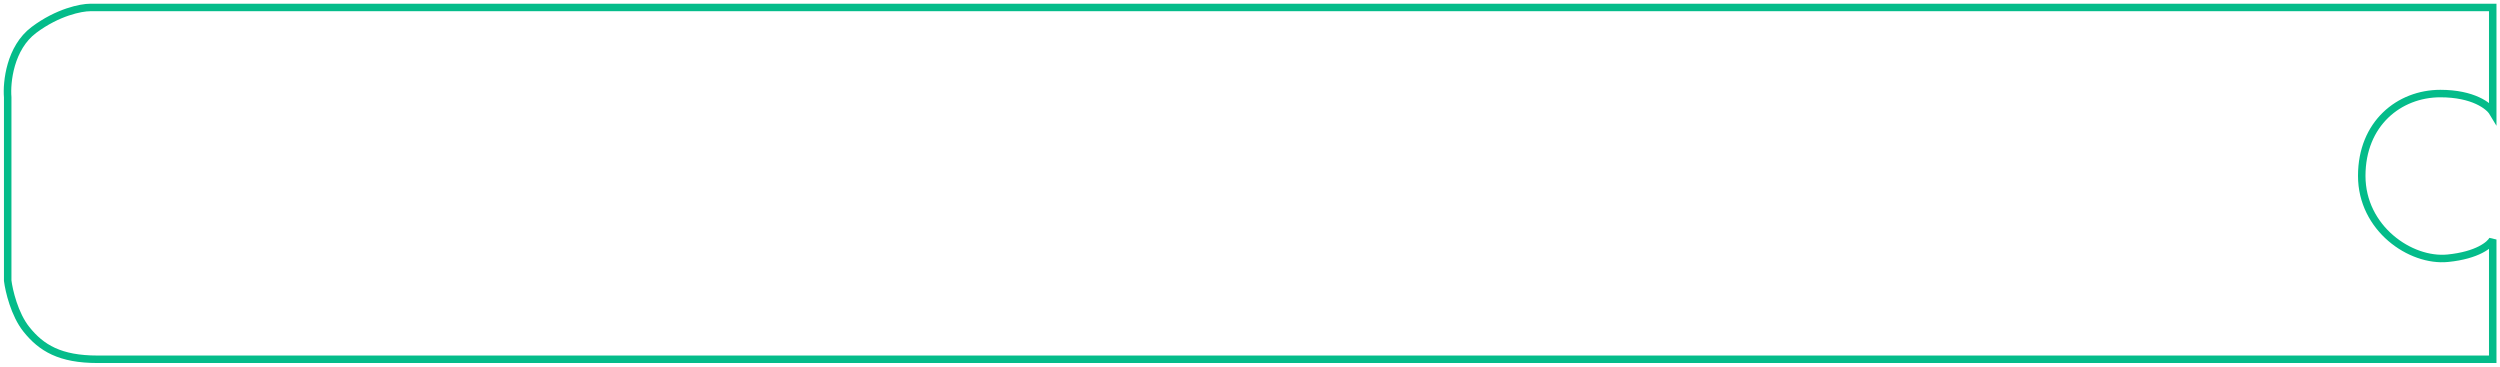 <svg width="334" height="49" viewBox="0 0 334 49" fill="none" xmlns="http://www.w3.org/2000/svg">
<path d="M333.029 12.5V15C332.529 14.167 330.429 12.5 326.029 12.5C320.529 12.5 315.529 16.5 315.529 23.5C315.529 30.5 322.029 35 327.029 34.5C331.029 34.1 332.696 32.667 333.029 32V37.5V48L322.029 48H13.029C8.029 48 5.529 46.5 3.529 44C1.929 42 1.196 38.834 1.029 37.5V13C0.863 11 1.329 6.4 4.529 4C7.729 1.6 10.863 1 12.029 1H322.029L333.029 1V12.5Z" stroke="#04BC8A"/>
</svg>
